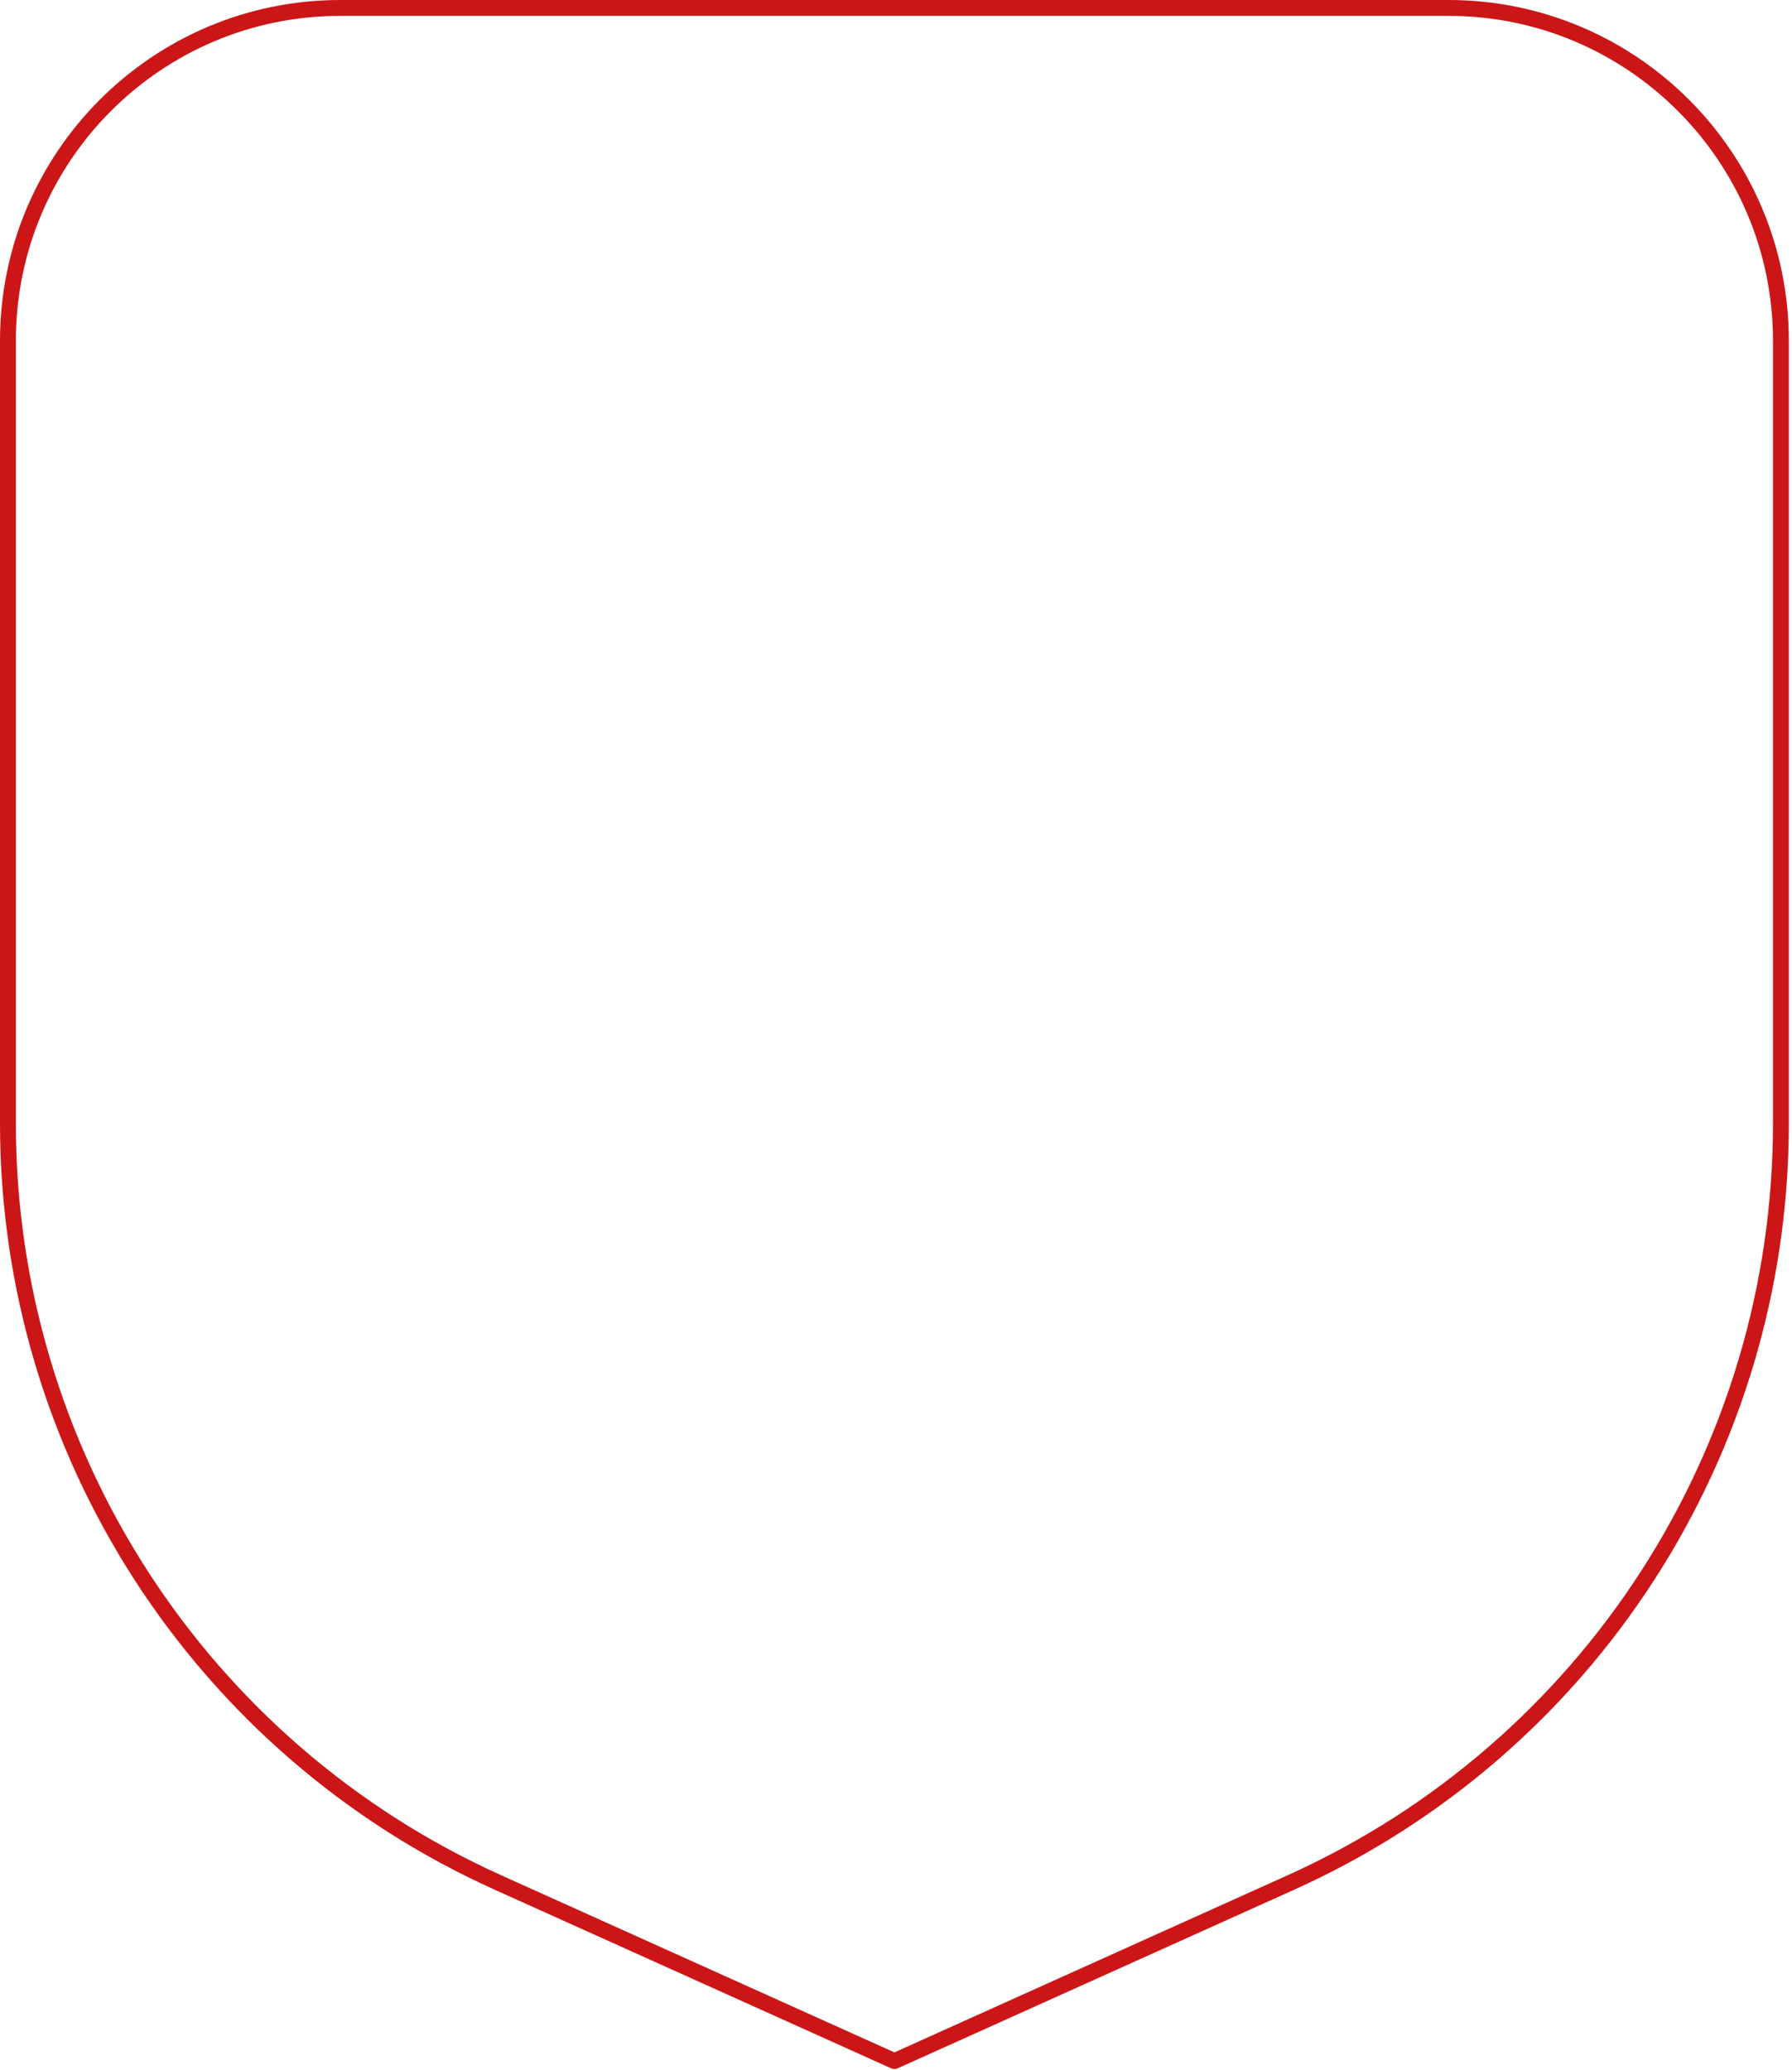 <svg width="452" height="522" viewBox="0 0 452 522" fill="none" xmlns="http://www.w3.org/2000/svg">
<path fill-rule="evenodd" clip-rule="evenodd" d="M449.203 85.955C449.203 39.584 411.666 2 365.353 2C285.443 2 165.76 2 85.851 2C39.537 2 2 39.584 2 85.955C2 142.485 2 218.269 2 283.278C2 365.918 50.41 440.862 125.68 474.724C177.36 498.007 225.602 519.724 225.602 519.724C225.602 519.724 273.844 498.007 325.524 474.724C400.793 440.862 449.203 365.918 449.203 283.278V85.955Z" stroke="#CC1517" stroke-width="4" stroke-miterlimit="2" stroke-linecap="round" stroke-linejoin="round"/>
</svg>
